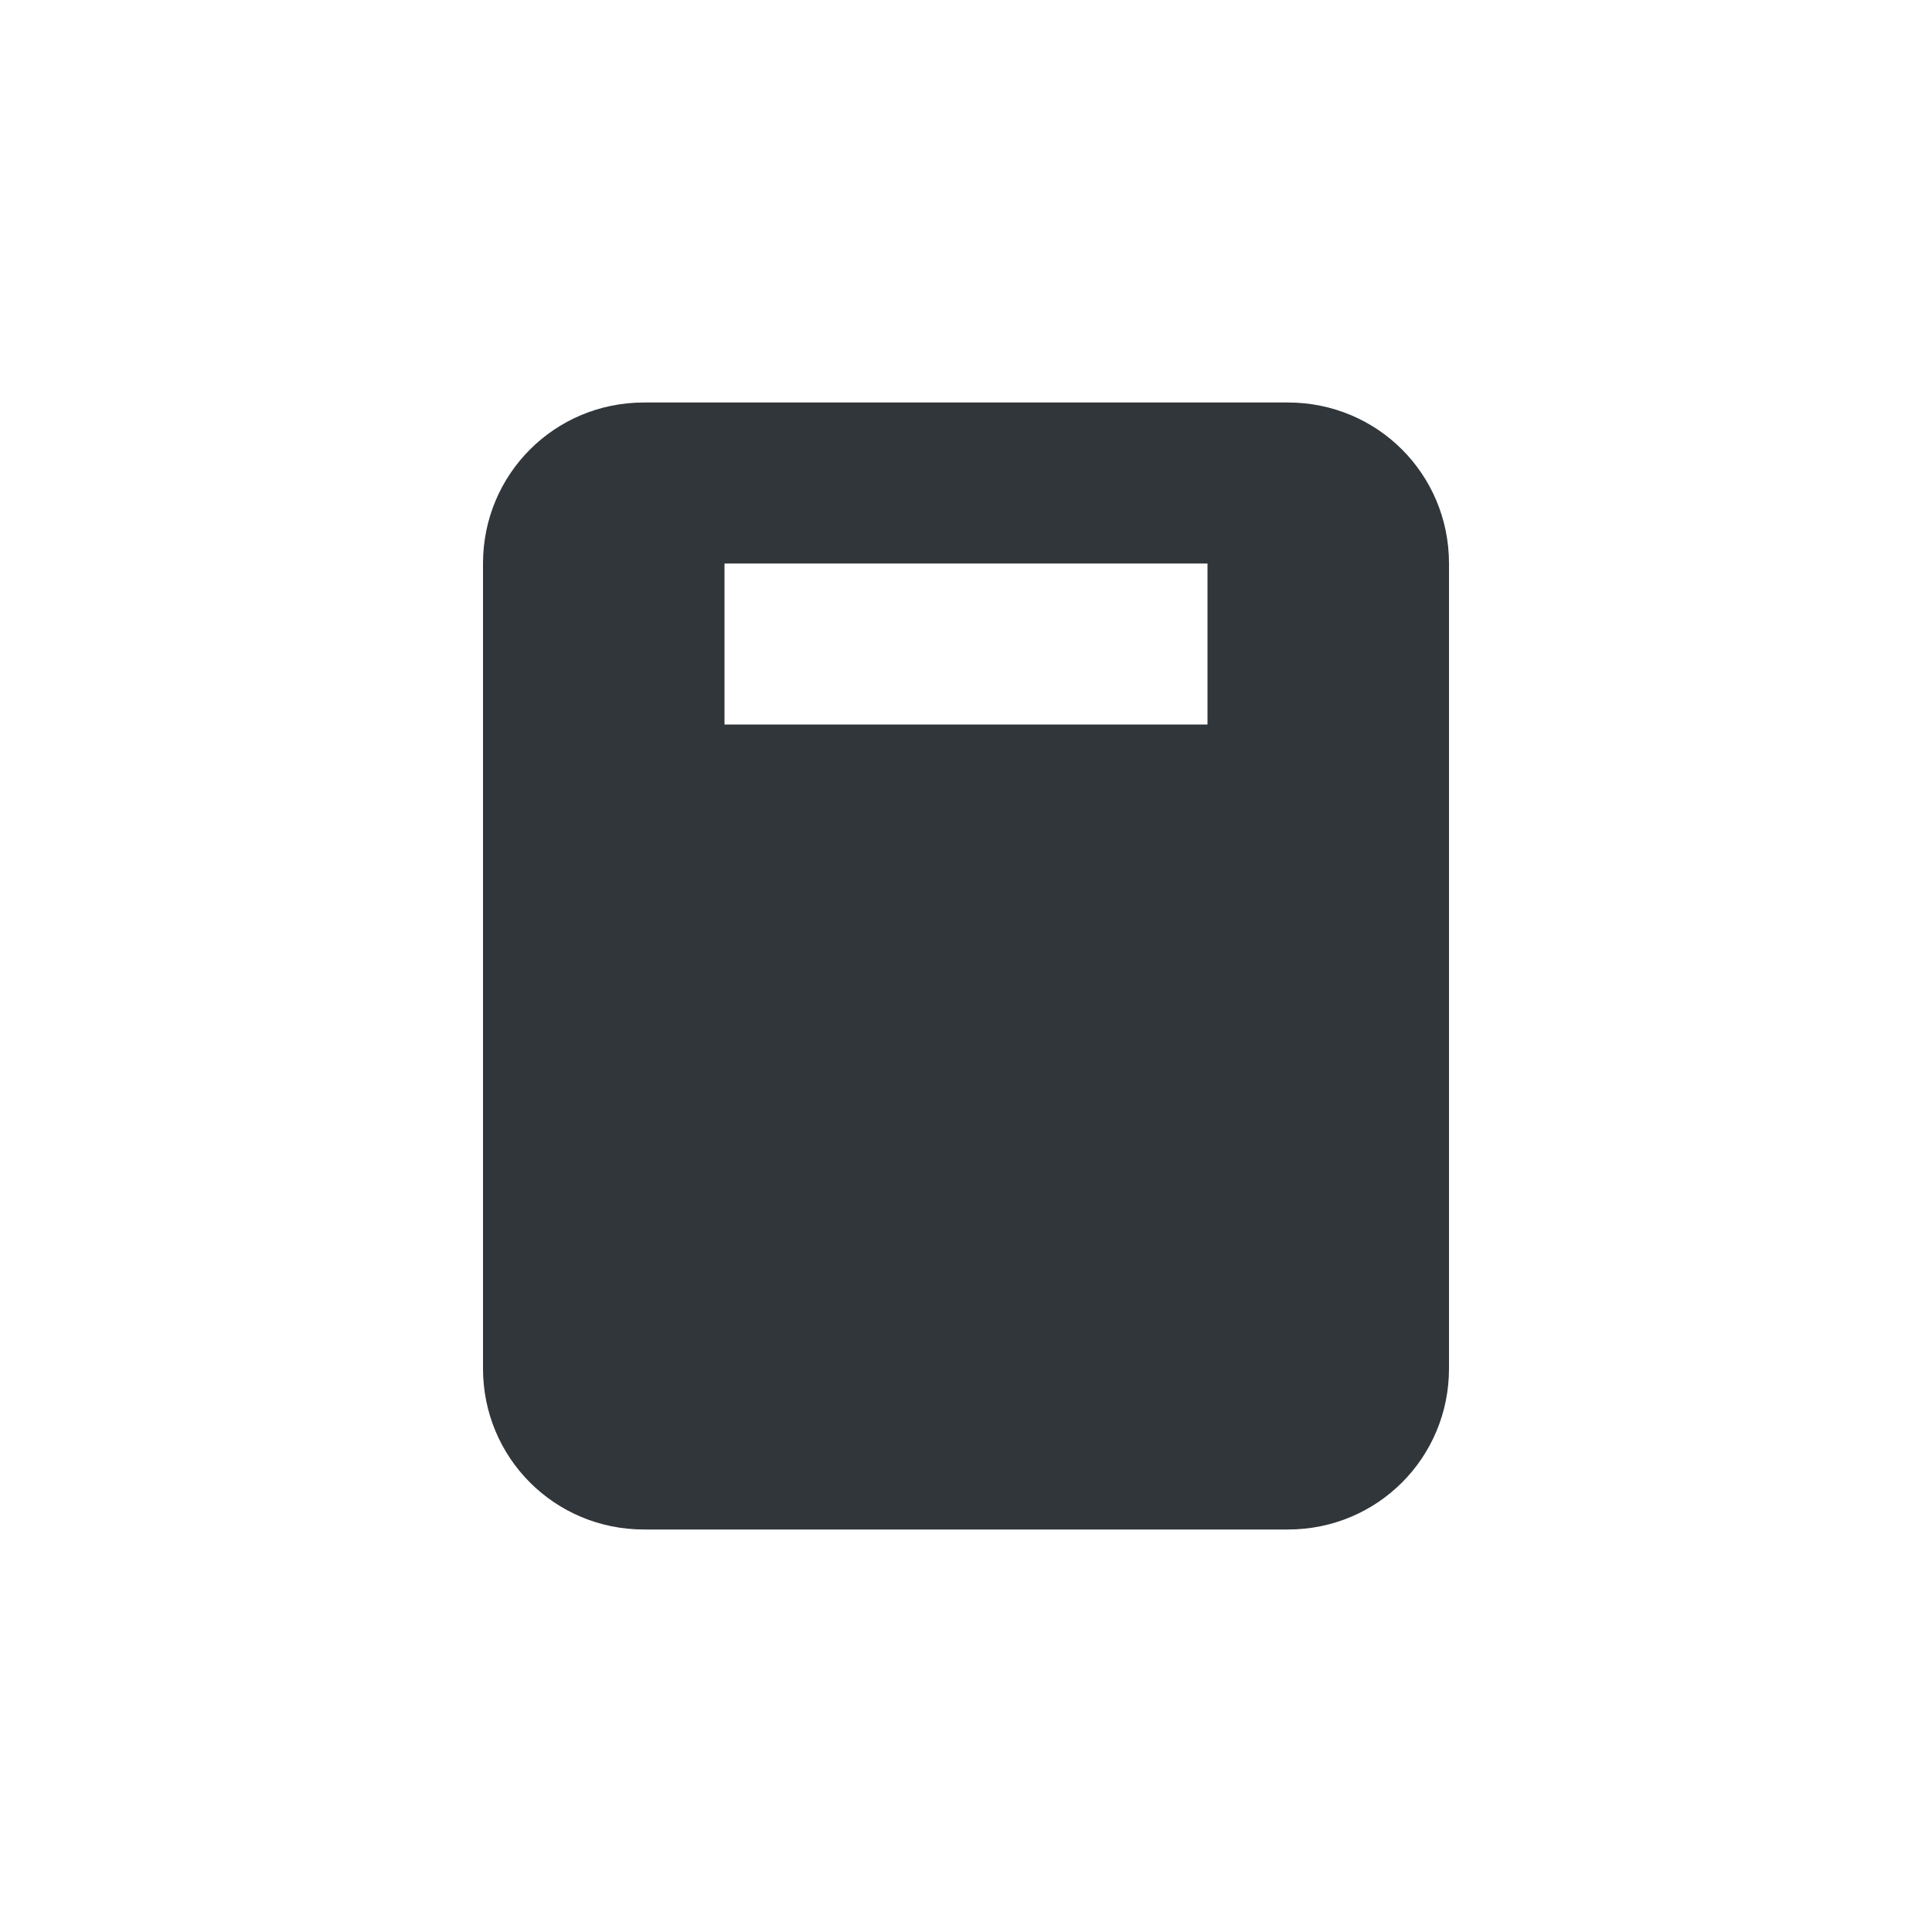 <svg xmlns="http://www.w3.org/2000/svg" width="12pt" height="12pt" version="1.1" viewBox="0 0 12 12">
 <g>
  <path style="fill:rgb(19.216%,21.176%,23.137%)" d="M 4 2.5 C 3.445 2.5 3 2.945 3 3.5 L 3 8.5 C 3 9.055 3.445 9.5 4 9.5 L 8 9.5 C 8.555 9.5 9 9.055 9 8.5 L 9 3.5 C 9 2.945 8.555 2.5 8 2.5 Z M 4.5 3.5 L 7.5 3.5 L 7.5 4.5 L 4.5 4.5 Z M 4.5 3.5"/>
 </g>
</svg>
